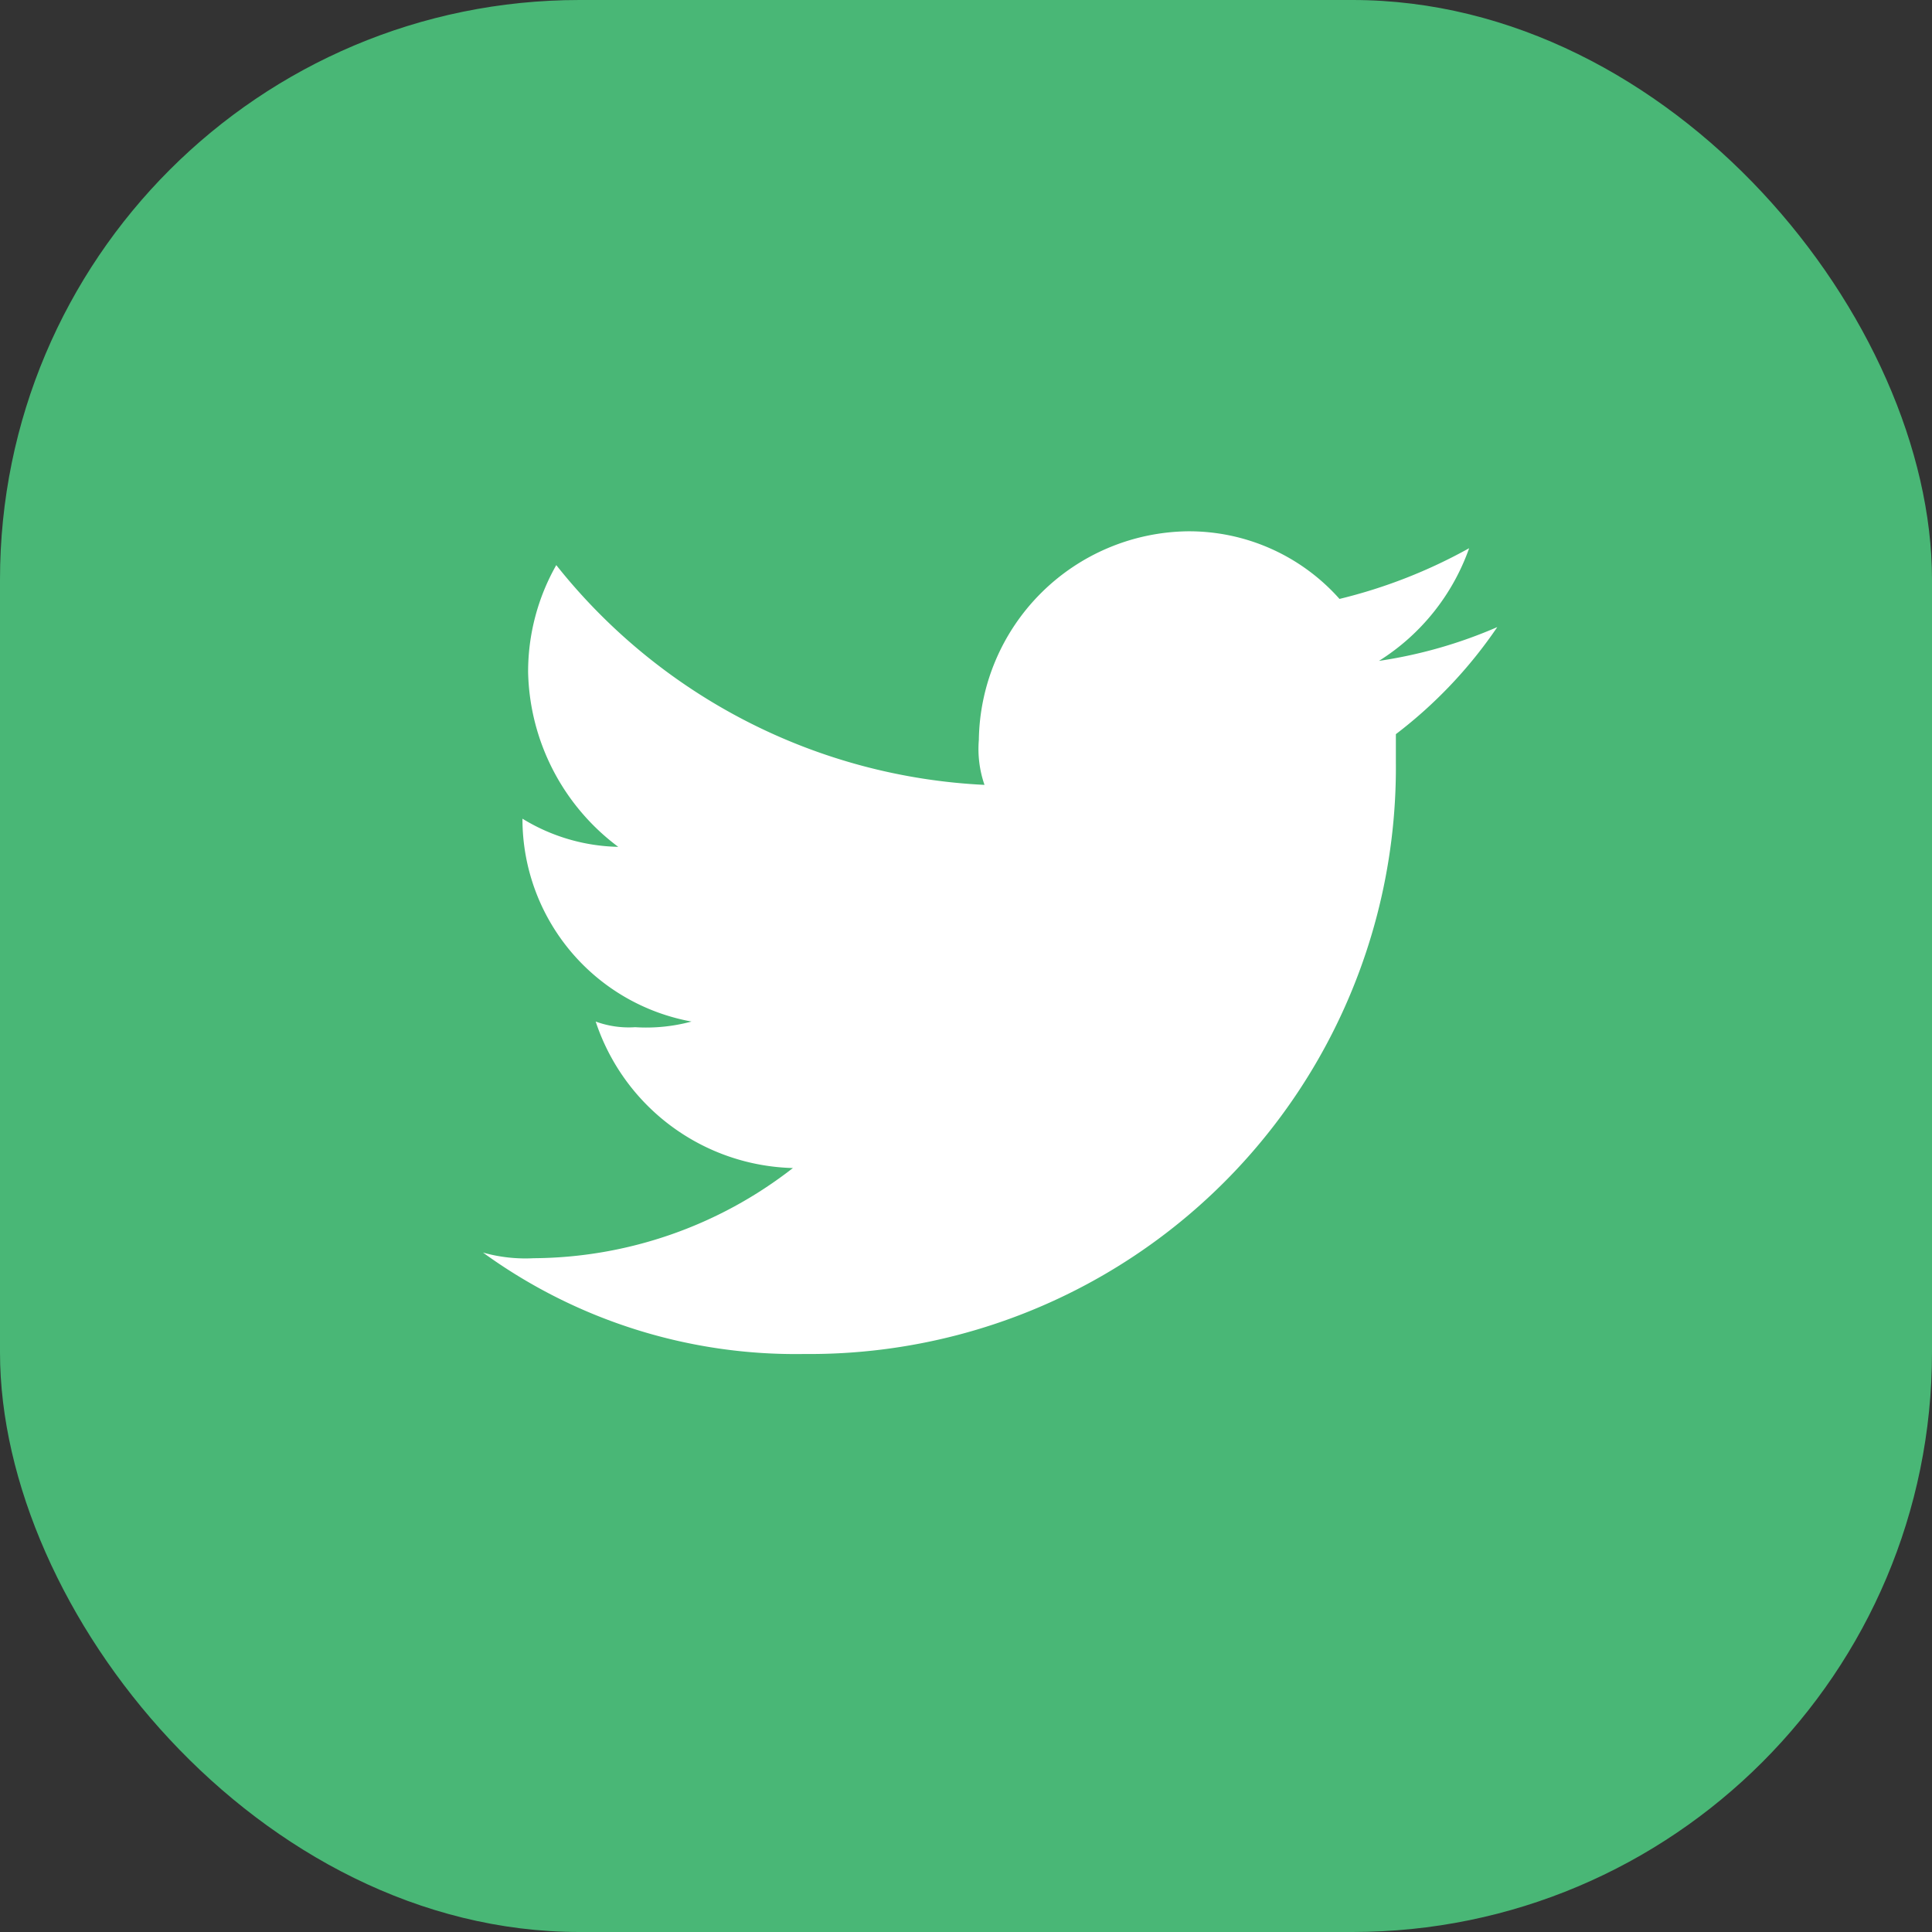 <svg id="Twitter_Icon" data-name="Twitter Icon" xmlns="http://www.w3.org/2000/svg" width="40" height="40" viewBox="0 0 40 40">
  <rect x="0" y="0" width="40" height="40" fill="#333333" stroke="none"/>
  <rect id="Base" width="40" height="40" rx="12" fill="#49B776"/>
  <path id="Path_3972" data-name="Path 3972" d="M44.65,19.033A12.141,12.141,0,0,0,56.9,6.783V6.2A9.483,9.483,0,0,0,59,3.983a9.685,9.685,0,0,1-2.45.7A4.539,4.539,0,0,0,58.417,2.35,10.7,10.7,0,0,1,55.733,3.4,4.167,4.167,0,0,0,52.583,2a4.383,4.383,0,0,0-4.317,4.317,2.275,2.275,0,0,0,.117.933A12.062,12.062,0,0,1,39.517,2.7a4.468,4.468,0,0,0-.583,2.217A4.635,4.635,0,0,0,40.8,8.533a3.933,3.933,0,0,1-1.983-.583h0a4.264,4.264,0,0,0,3.5,4.2,3.6,3.6,0,0,1-1.167.117,1.985,1.985,0,0,1-.817-.117,4.42,4.42,0,0,0,4.083,3.033A8.809,8.809,0,0,1,39.05,17.05,3.23,3.23,0,0,1,38,16.933a11.012,11.012,0,0,0,6.65,2.1" transform="translate(-28 9)" fill="#fff"/>
</svg>
